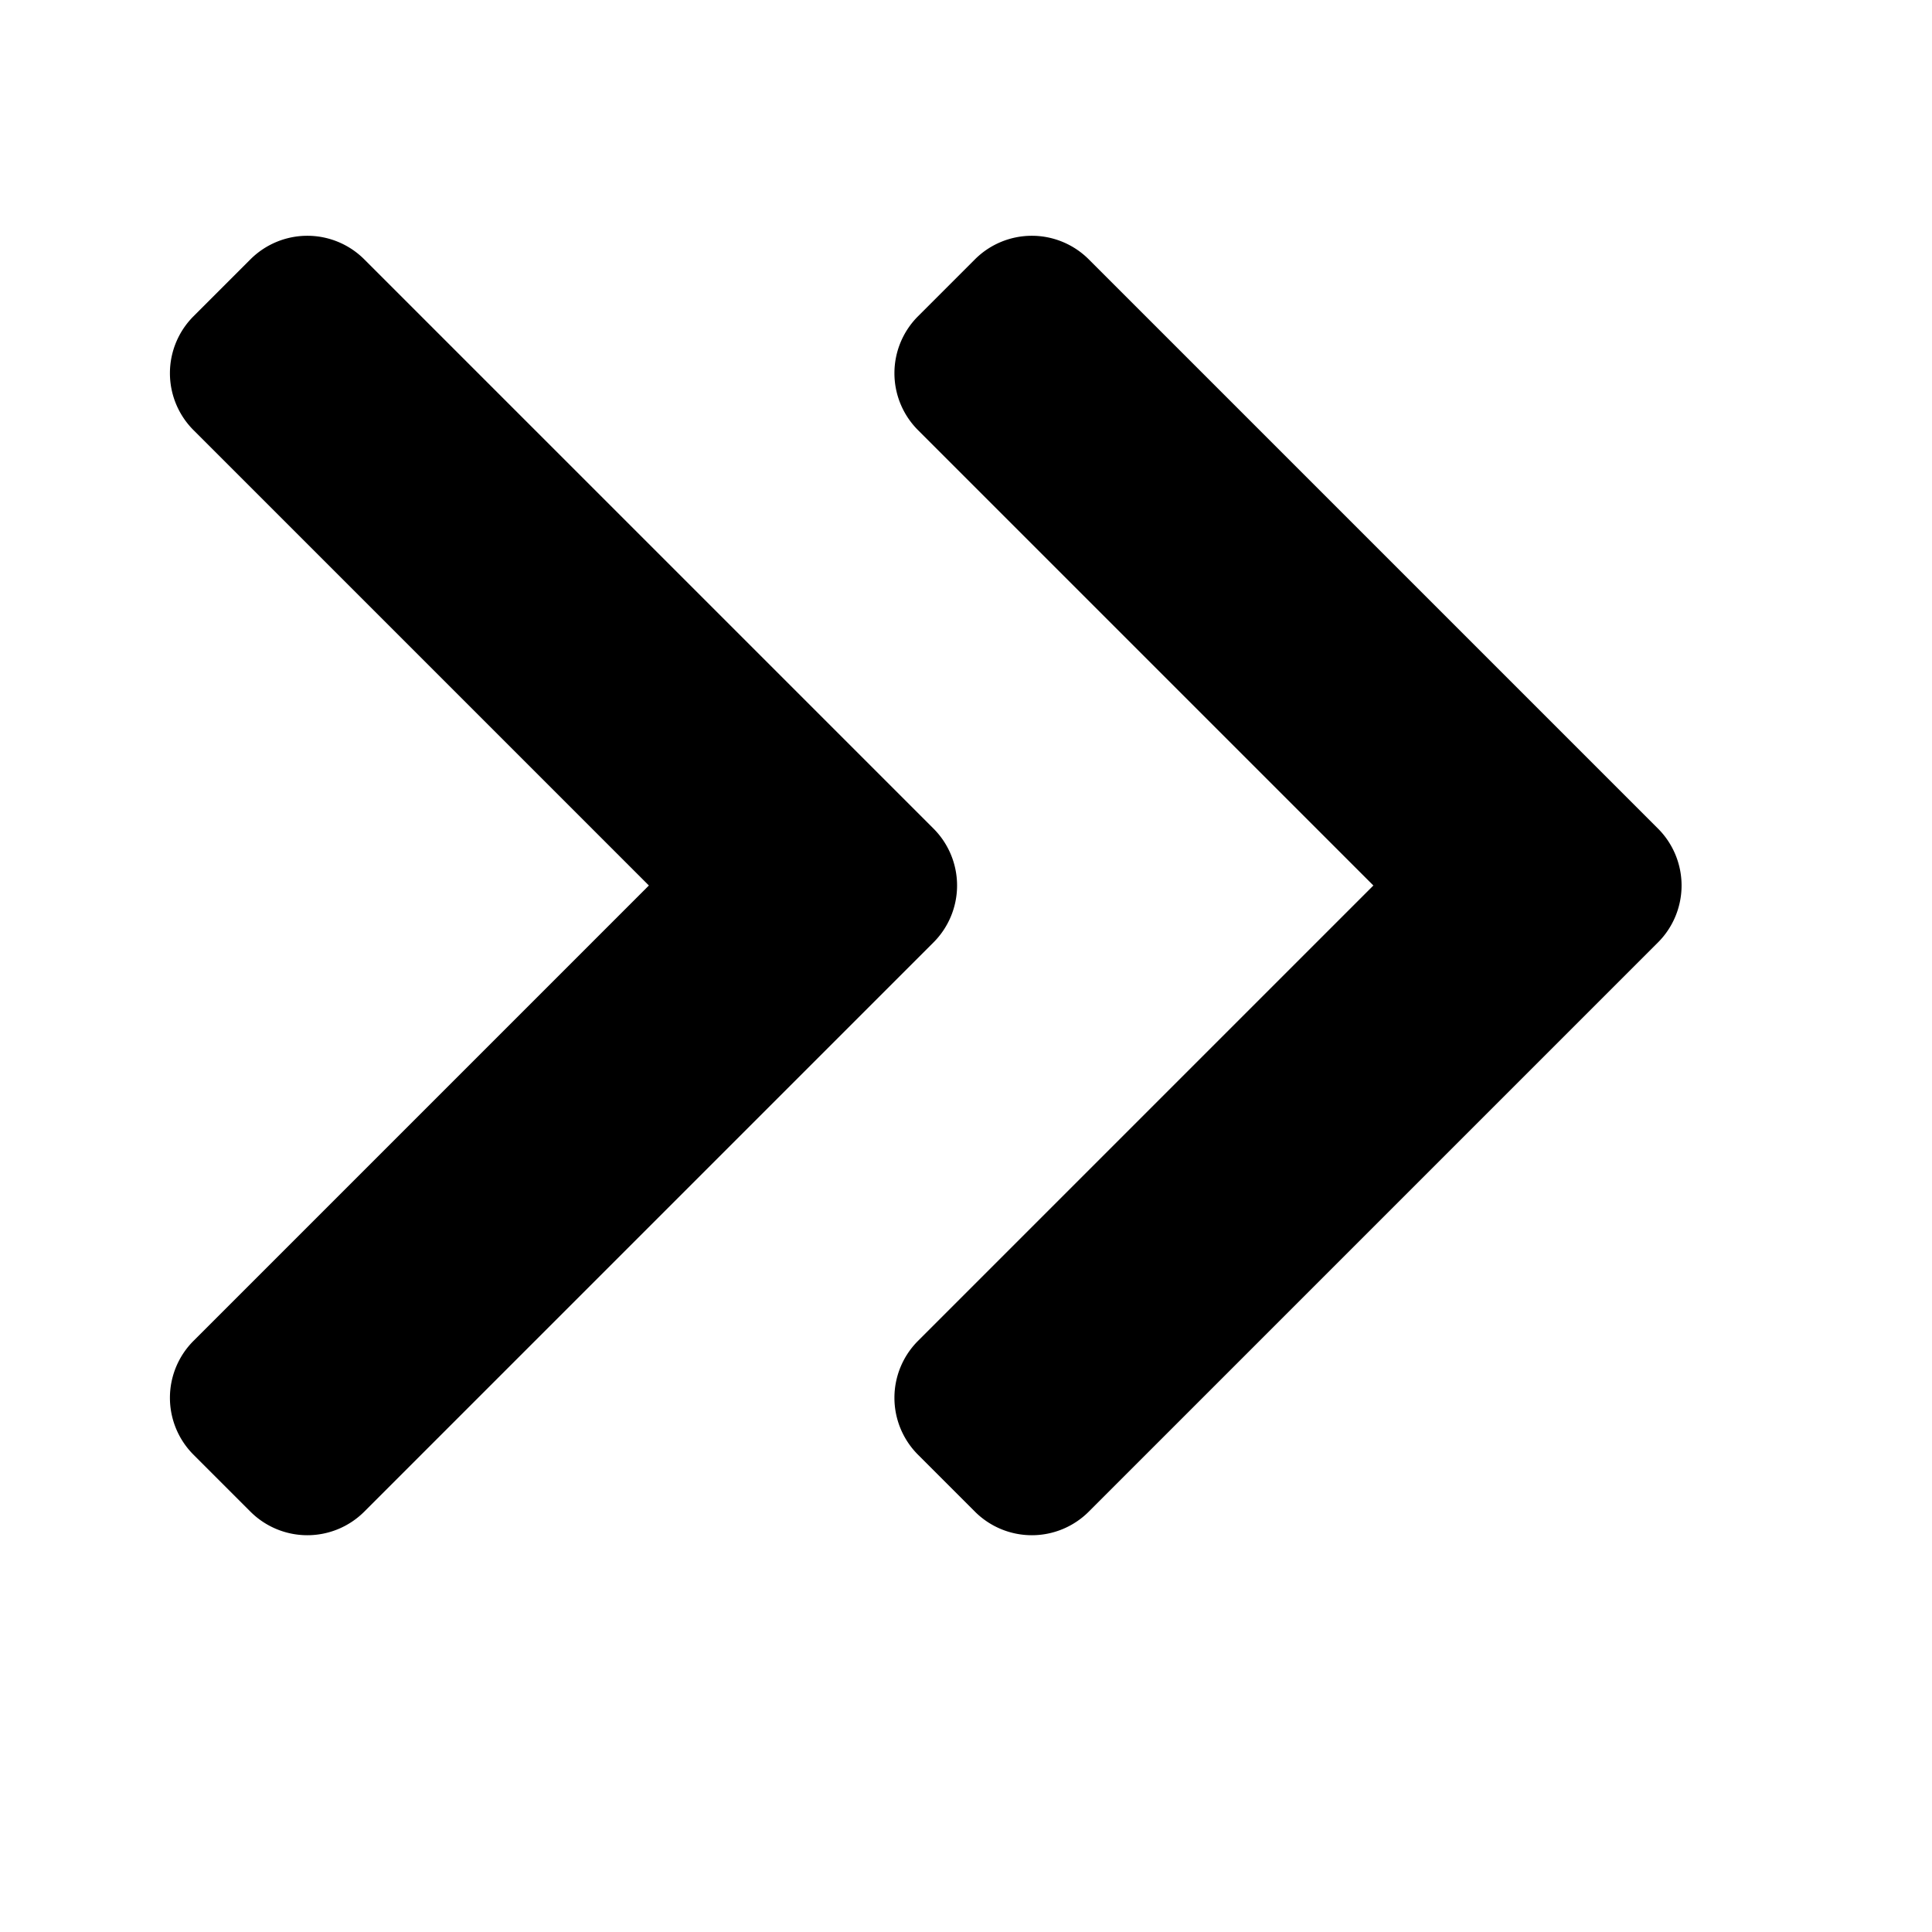 <svg xmlns="http://www.w3.org/2000/svg" width="1152" height="1152" viewBox="0 0 1152 1152"><title>ChevronDoubleRight_24</title><path d="M818.912 528L547.383 799.529a48 48 0 0 0 0 67.882l33.941 33.941a48 48 0 0 0 67.882 0l339.411-339.411a48 48 0 0 0 0-67.882L649.206 154.648a48 48 0 0 0-67.882 0l-33.941 33.941a48 48 0 0 0 0 67.882z"/><path d="M386.912 528L115.383 799.529a48 48 0 0 0 0 67.882l33.941 33.941a48 48 0 0 0 67.882 0l339.411-339.411a48 48 0 0 0 0-67.882L217.206 154.648a48 48 0 0 0-67.882 0l-33.941 33.941a48 48 0 0 0 0 67.882z"/></svg>